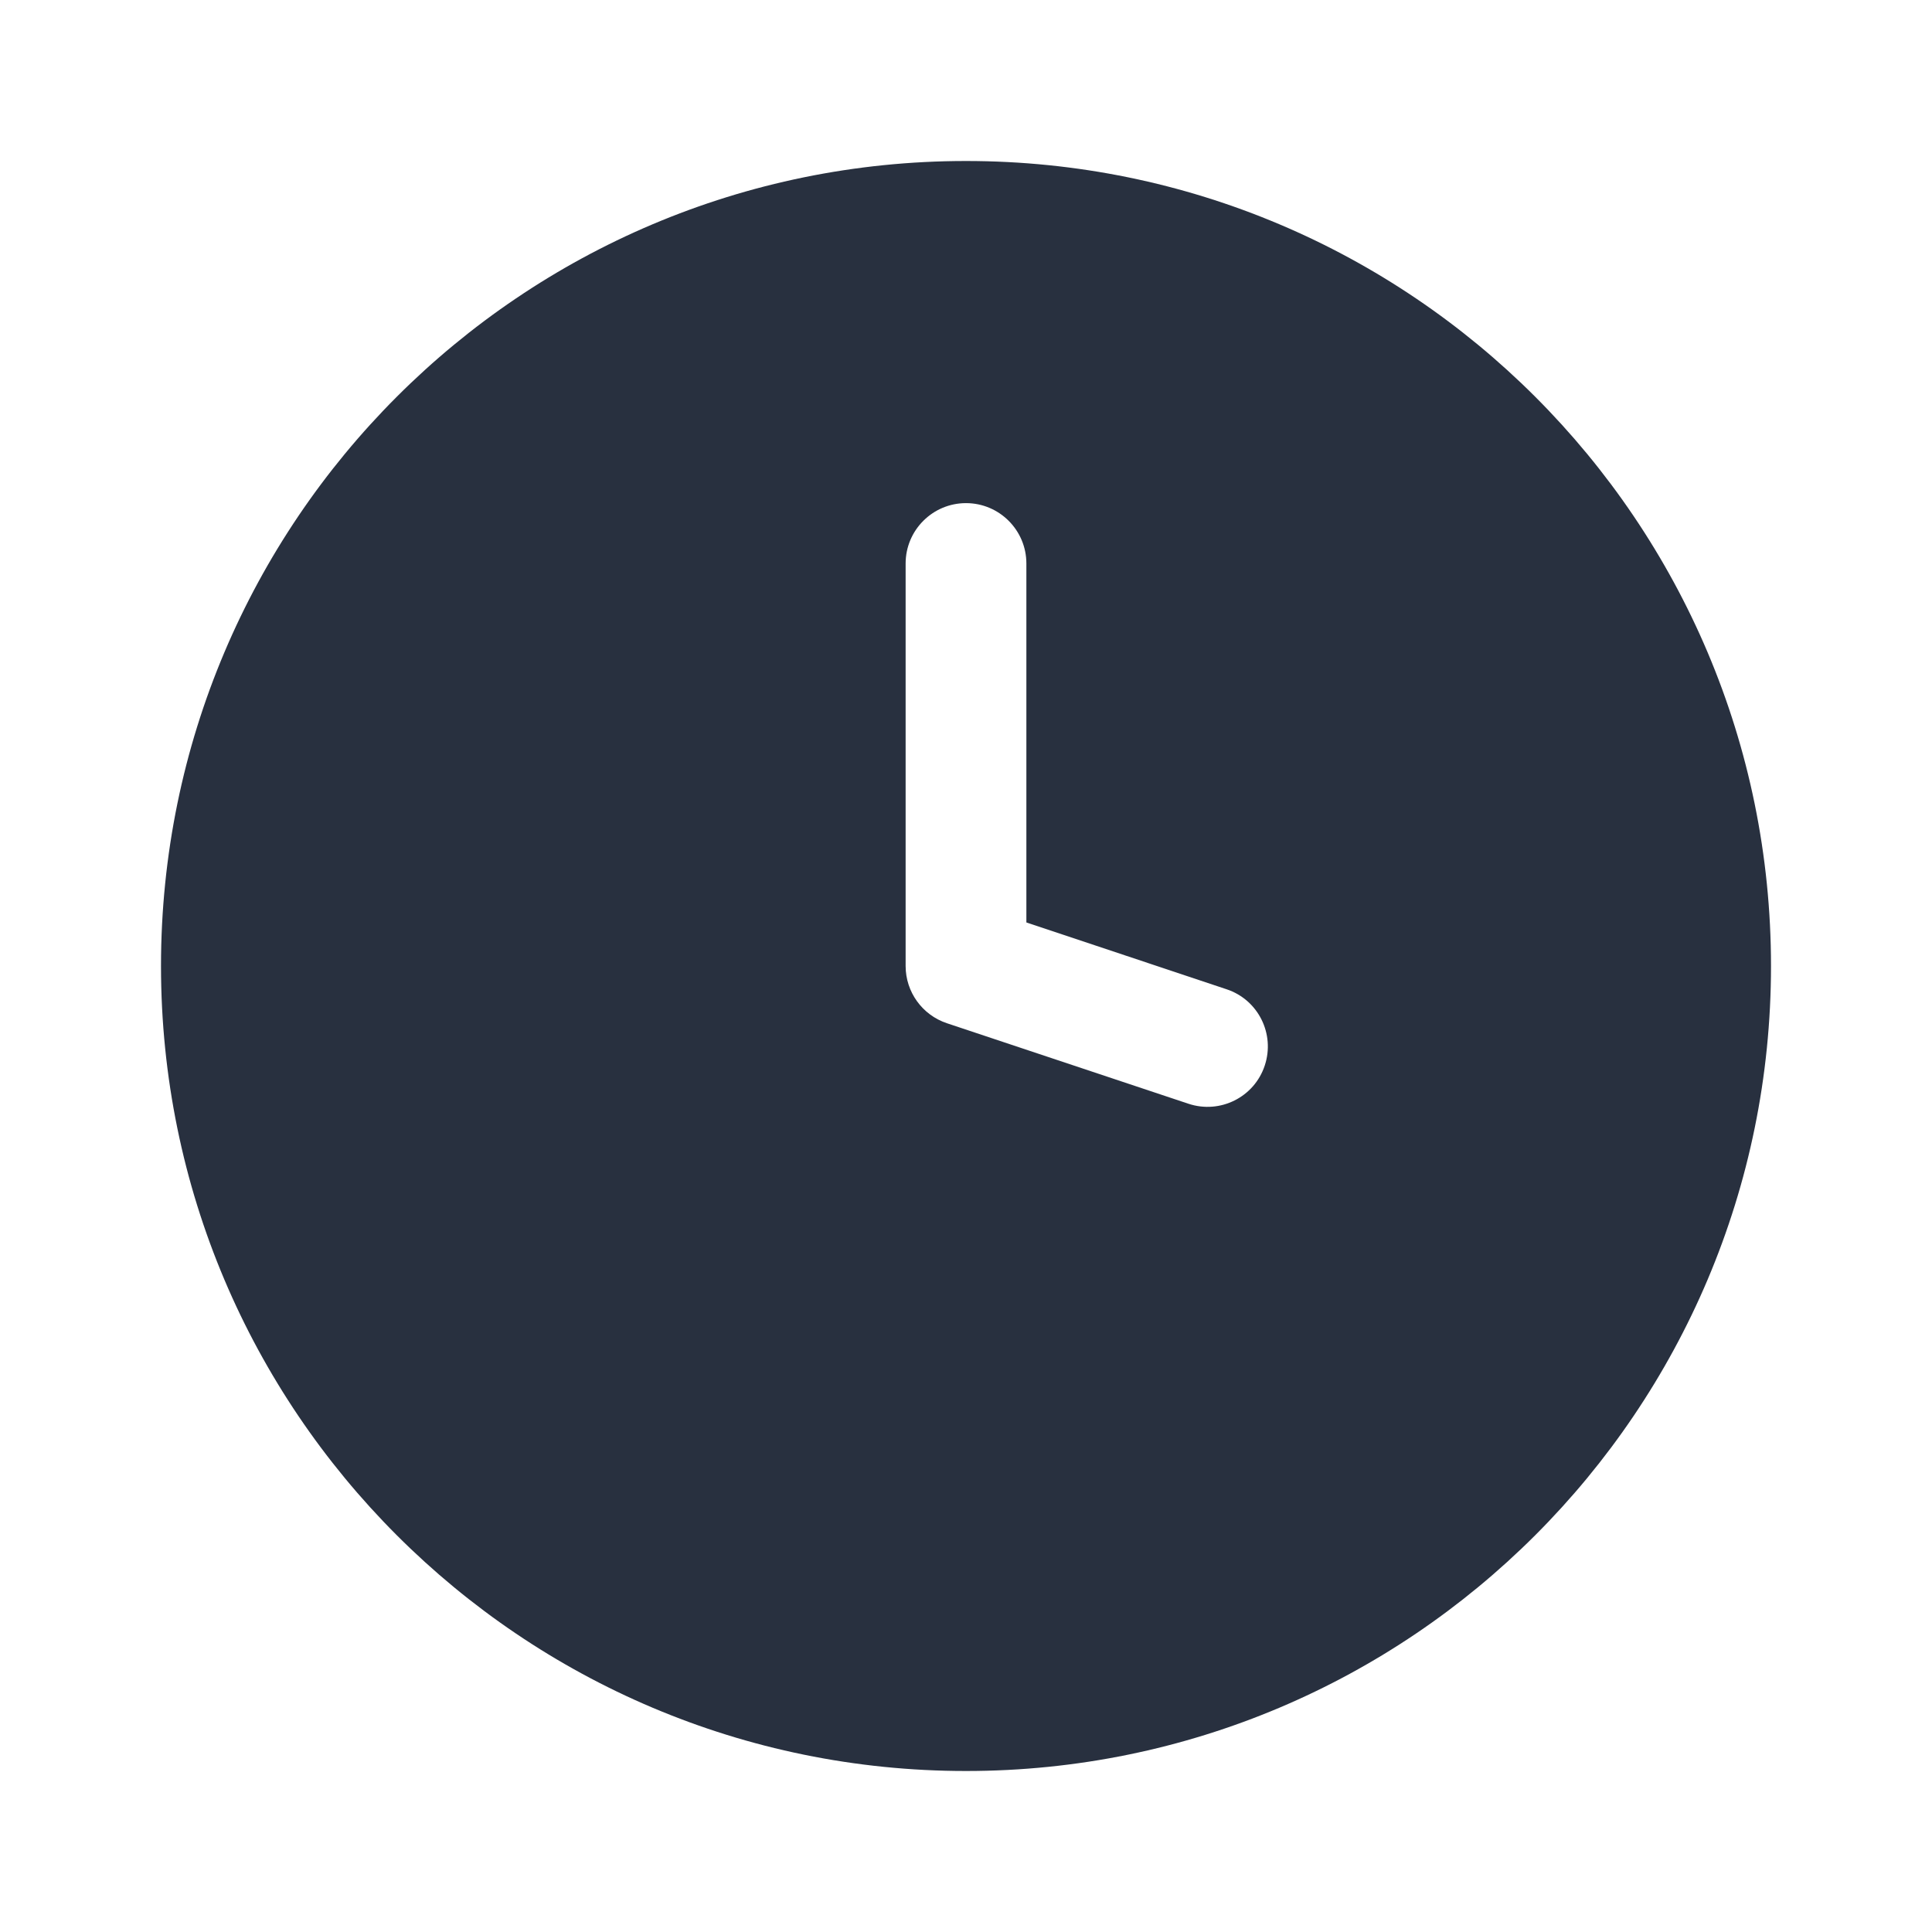 <svg  viewBox="0 0 24 24" fill="none" xmlns="http://www.w3.org/2000/svg">
<path fill-rule="evenodd" clip-rule="evenodd" d="M12 22C17.523 22 22 17.523 22 12C22 6.477 17.523 2 12 2C6.477 2 2 6.477 2 12C2 17.523 6.477 22 12 22ZM12.75 7C12.75 6.586 12.414 6.25 12 6.25C11.586 6.25 11.25 6.586 11.25 7V12C11.25 12.323 11.457 12.609 11.763 12.711L14.763 13.711C15.156 13.842 15.581 13.63 15.711 13.237C15.842 12.844 15.63 12.419 15.237 12.289L12.75 11.459V7Z" fill="#28303F"/>
</svg>
